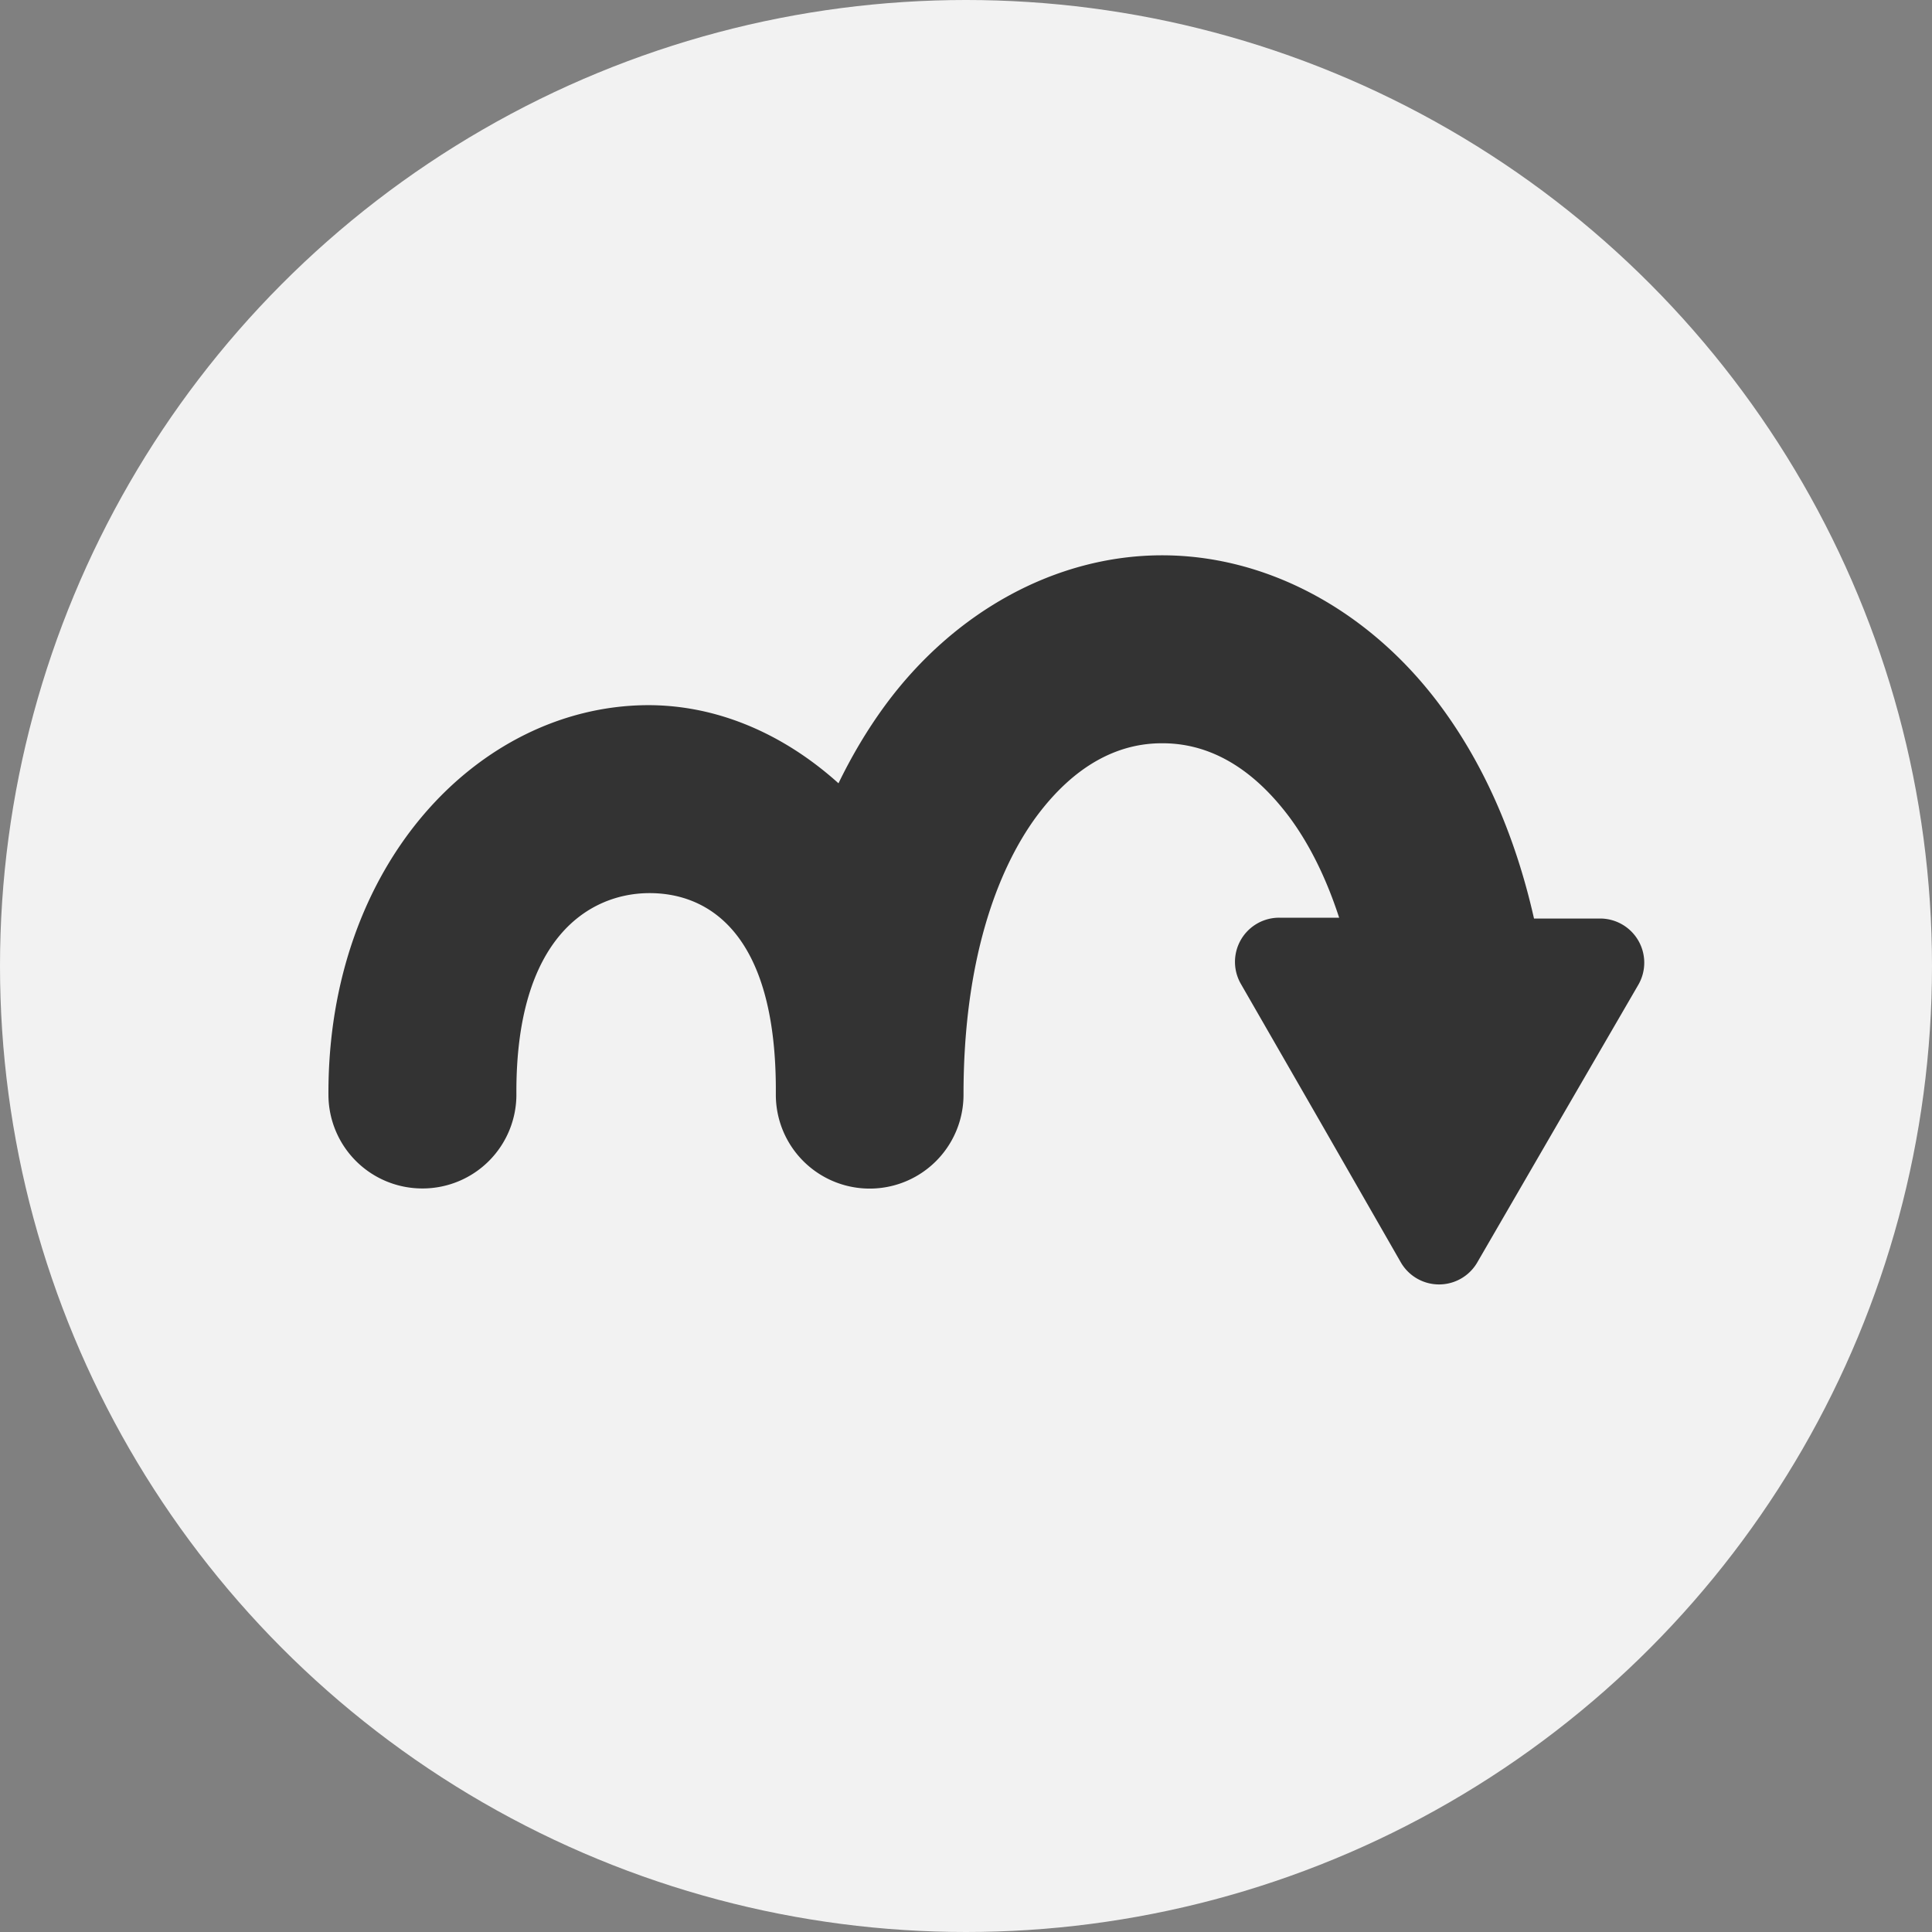 <svg xmlns="http://www.w3.org/2000/svg" xml:space="preserve" viewBox="0 0 70 70">
<rect x="0" y="0" width="70" height="70" fill="#808080" stroke="none"/>
<circle id="bg" cx="35" cy="35" r="35" fill="#f2f2f2"/>
<path id="icon" fill="#333" d="M42.05 20.12c-3.8.02-7.48 2.03-9.99 5.45-.63.86-1.19 1.8-1.68 2.81-2-1.8-4.43-2.86-7-2.83-6.06.08-11.51 5.77-11.48 14.11a3.4 3.4 0 0 0 3.41 3.4 3.4 3.4 0 0 0 3.4-3.42c-.03-5.7 2.67-7.25 4.76-7.28 2.08-.03 4.68 1.31 4.64 7.27v.02a3.4 3.4 0 0 0 6.8.03v-.03c0-4.79 1.19-8.08 2.63-10.05 1.45-1.96 3.05-2.67 4.55-2.67 1.5-.01 3.11.67 4.6 2.64.69.92 1.33 2.14 1.83 3.68h-2.17a1.6 1.6 0 0 0-1.39 2.4l2.9 5.04 2.89 5.04a1.6 1.6 0 0 0 2.78 0l2.91-5.02 2.92-5.03a1.6 1.6 0 0 0-1.38-2.4h-2.4c-.7-3.1-1.88-5.7-3.46-7.8-2.56-3.4-6.27-5.38-10.07-5.36z"/>
</svg>